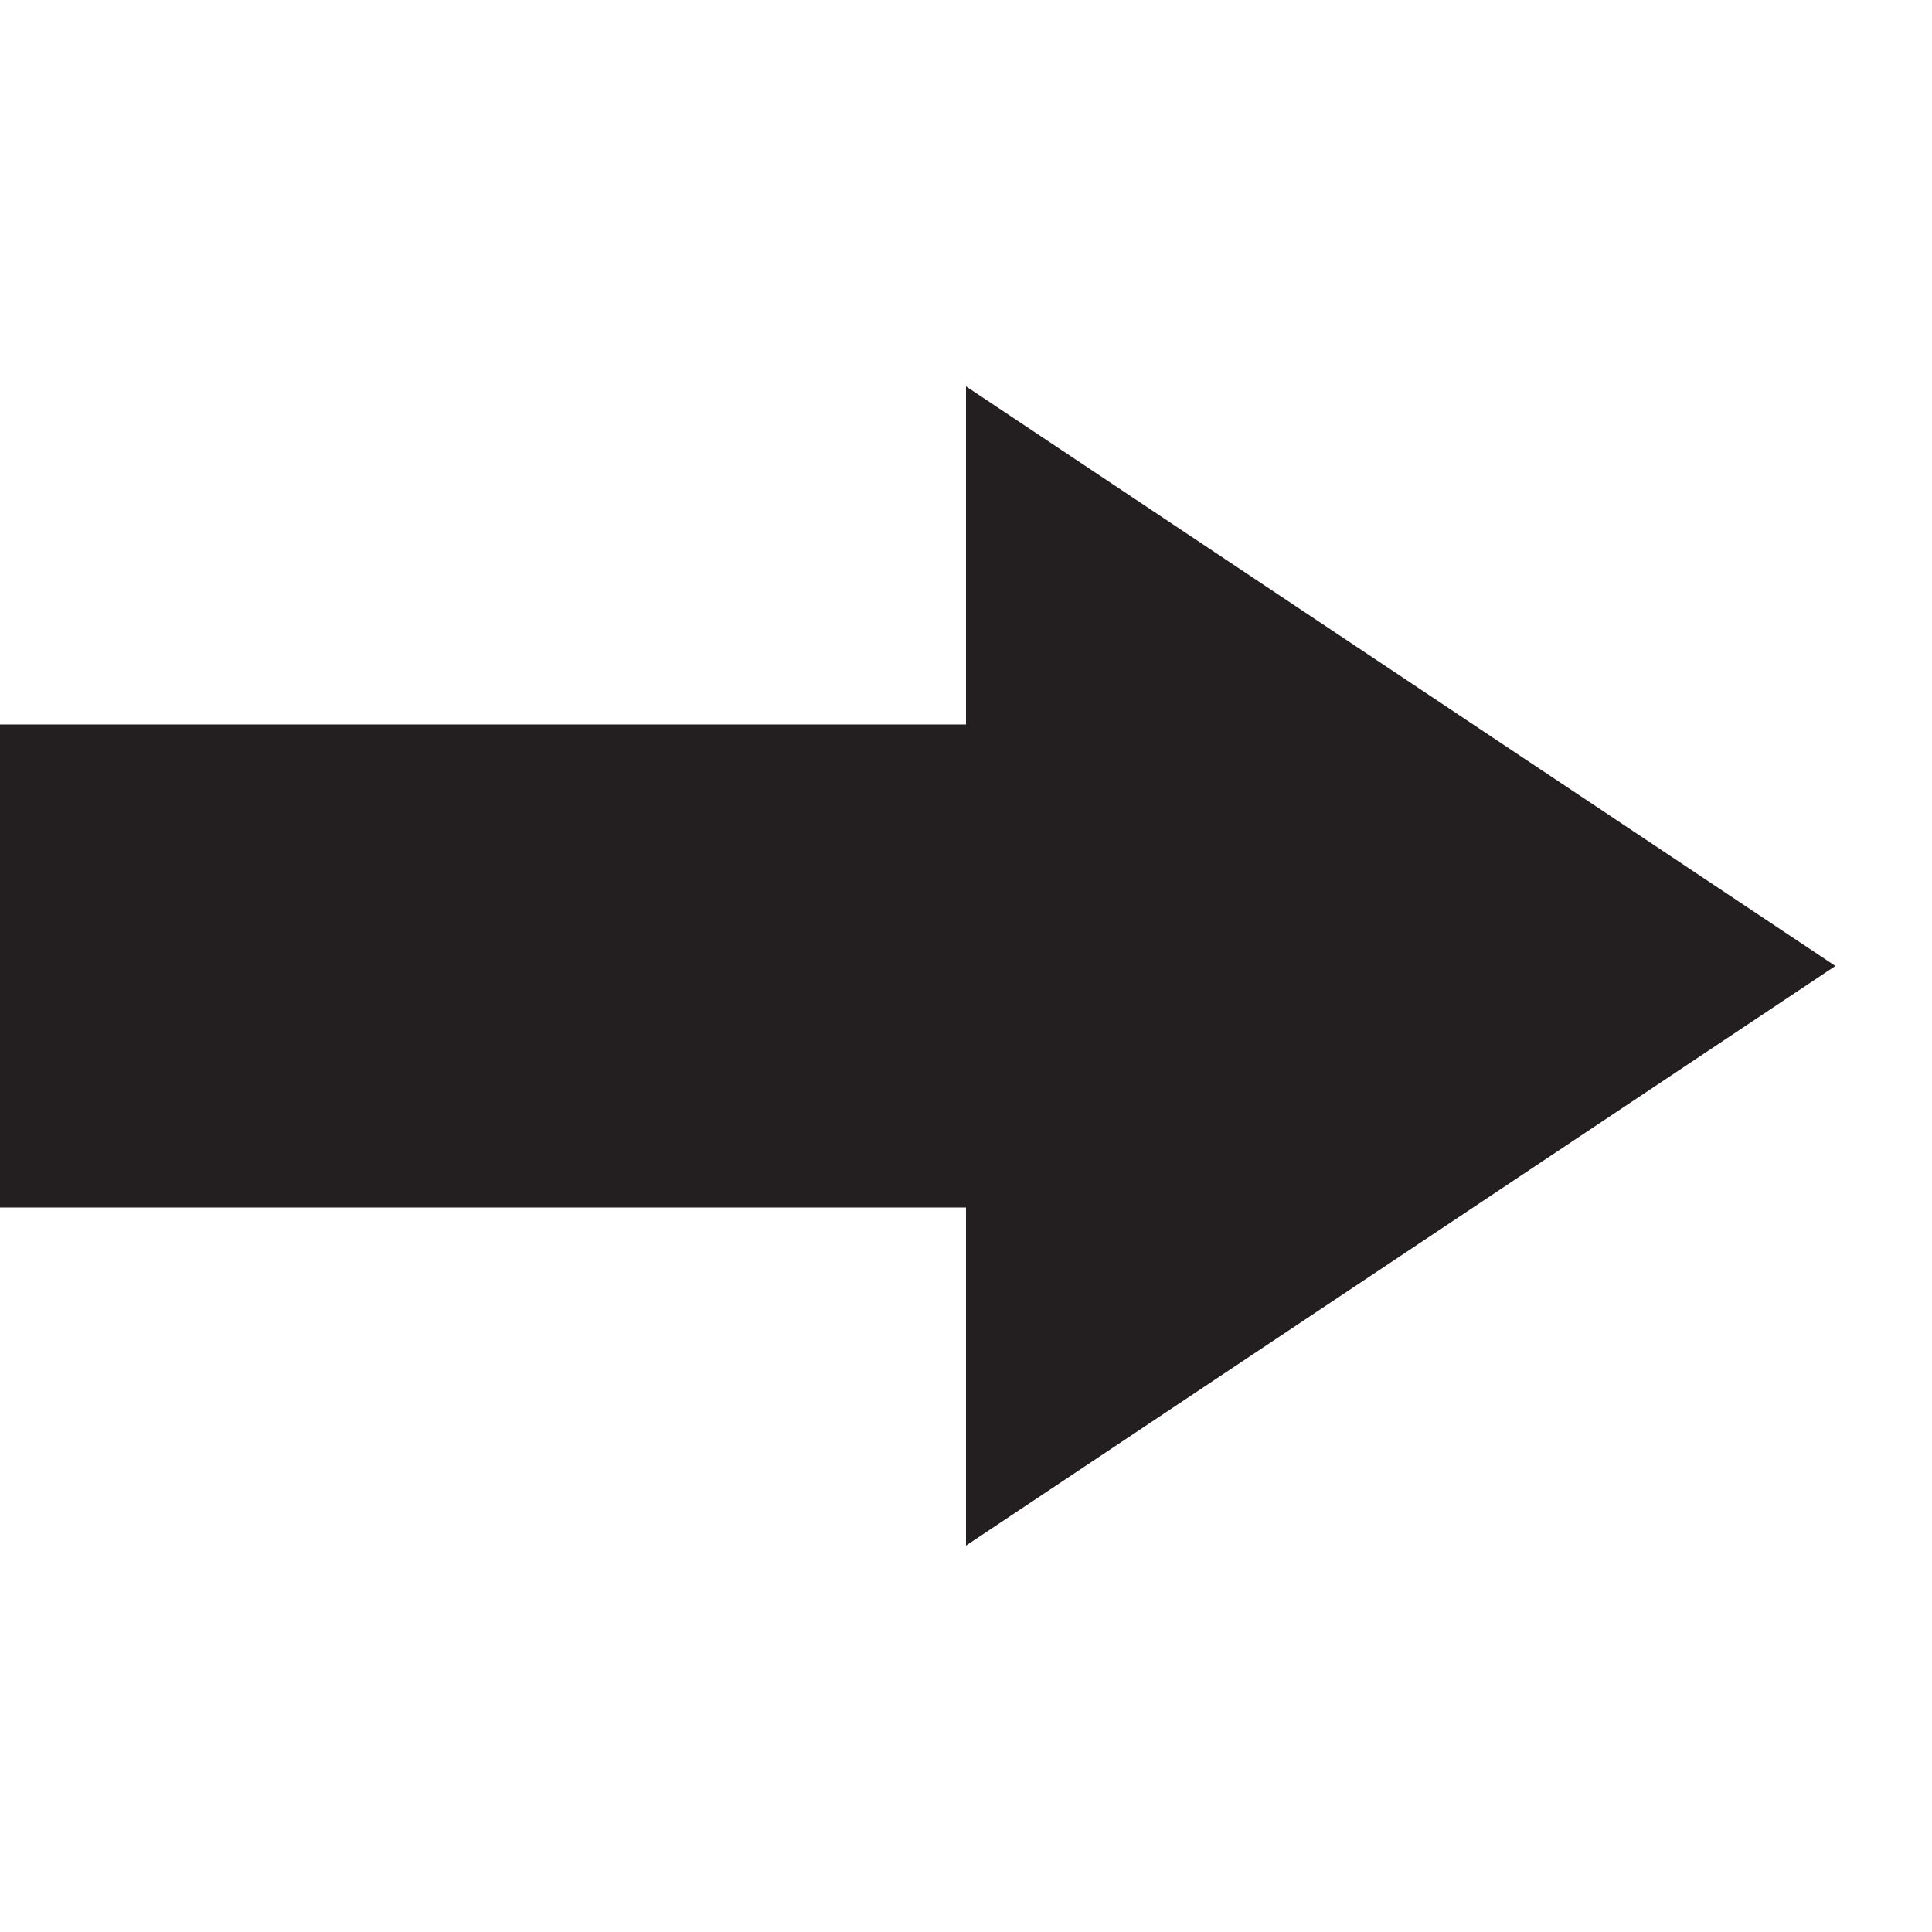 <svg id="Layer_1" data-name="Layer 1" xmlns="http://www.w3.org/2000/svg" viewBox="0 0 100 100"><defs><style>.cls-1{fill:#231f20;}</style></defs><title>arrow_e</title><rect class="cls-1" x="12.5" y="25" width="25" height="50" transform="translate(75 25) rotate(90)"/><polygon class="cls-1" points="50 50 50 20 95 50 50 80 50 50"/></svg>